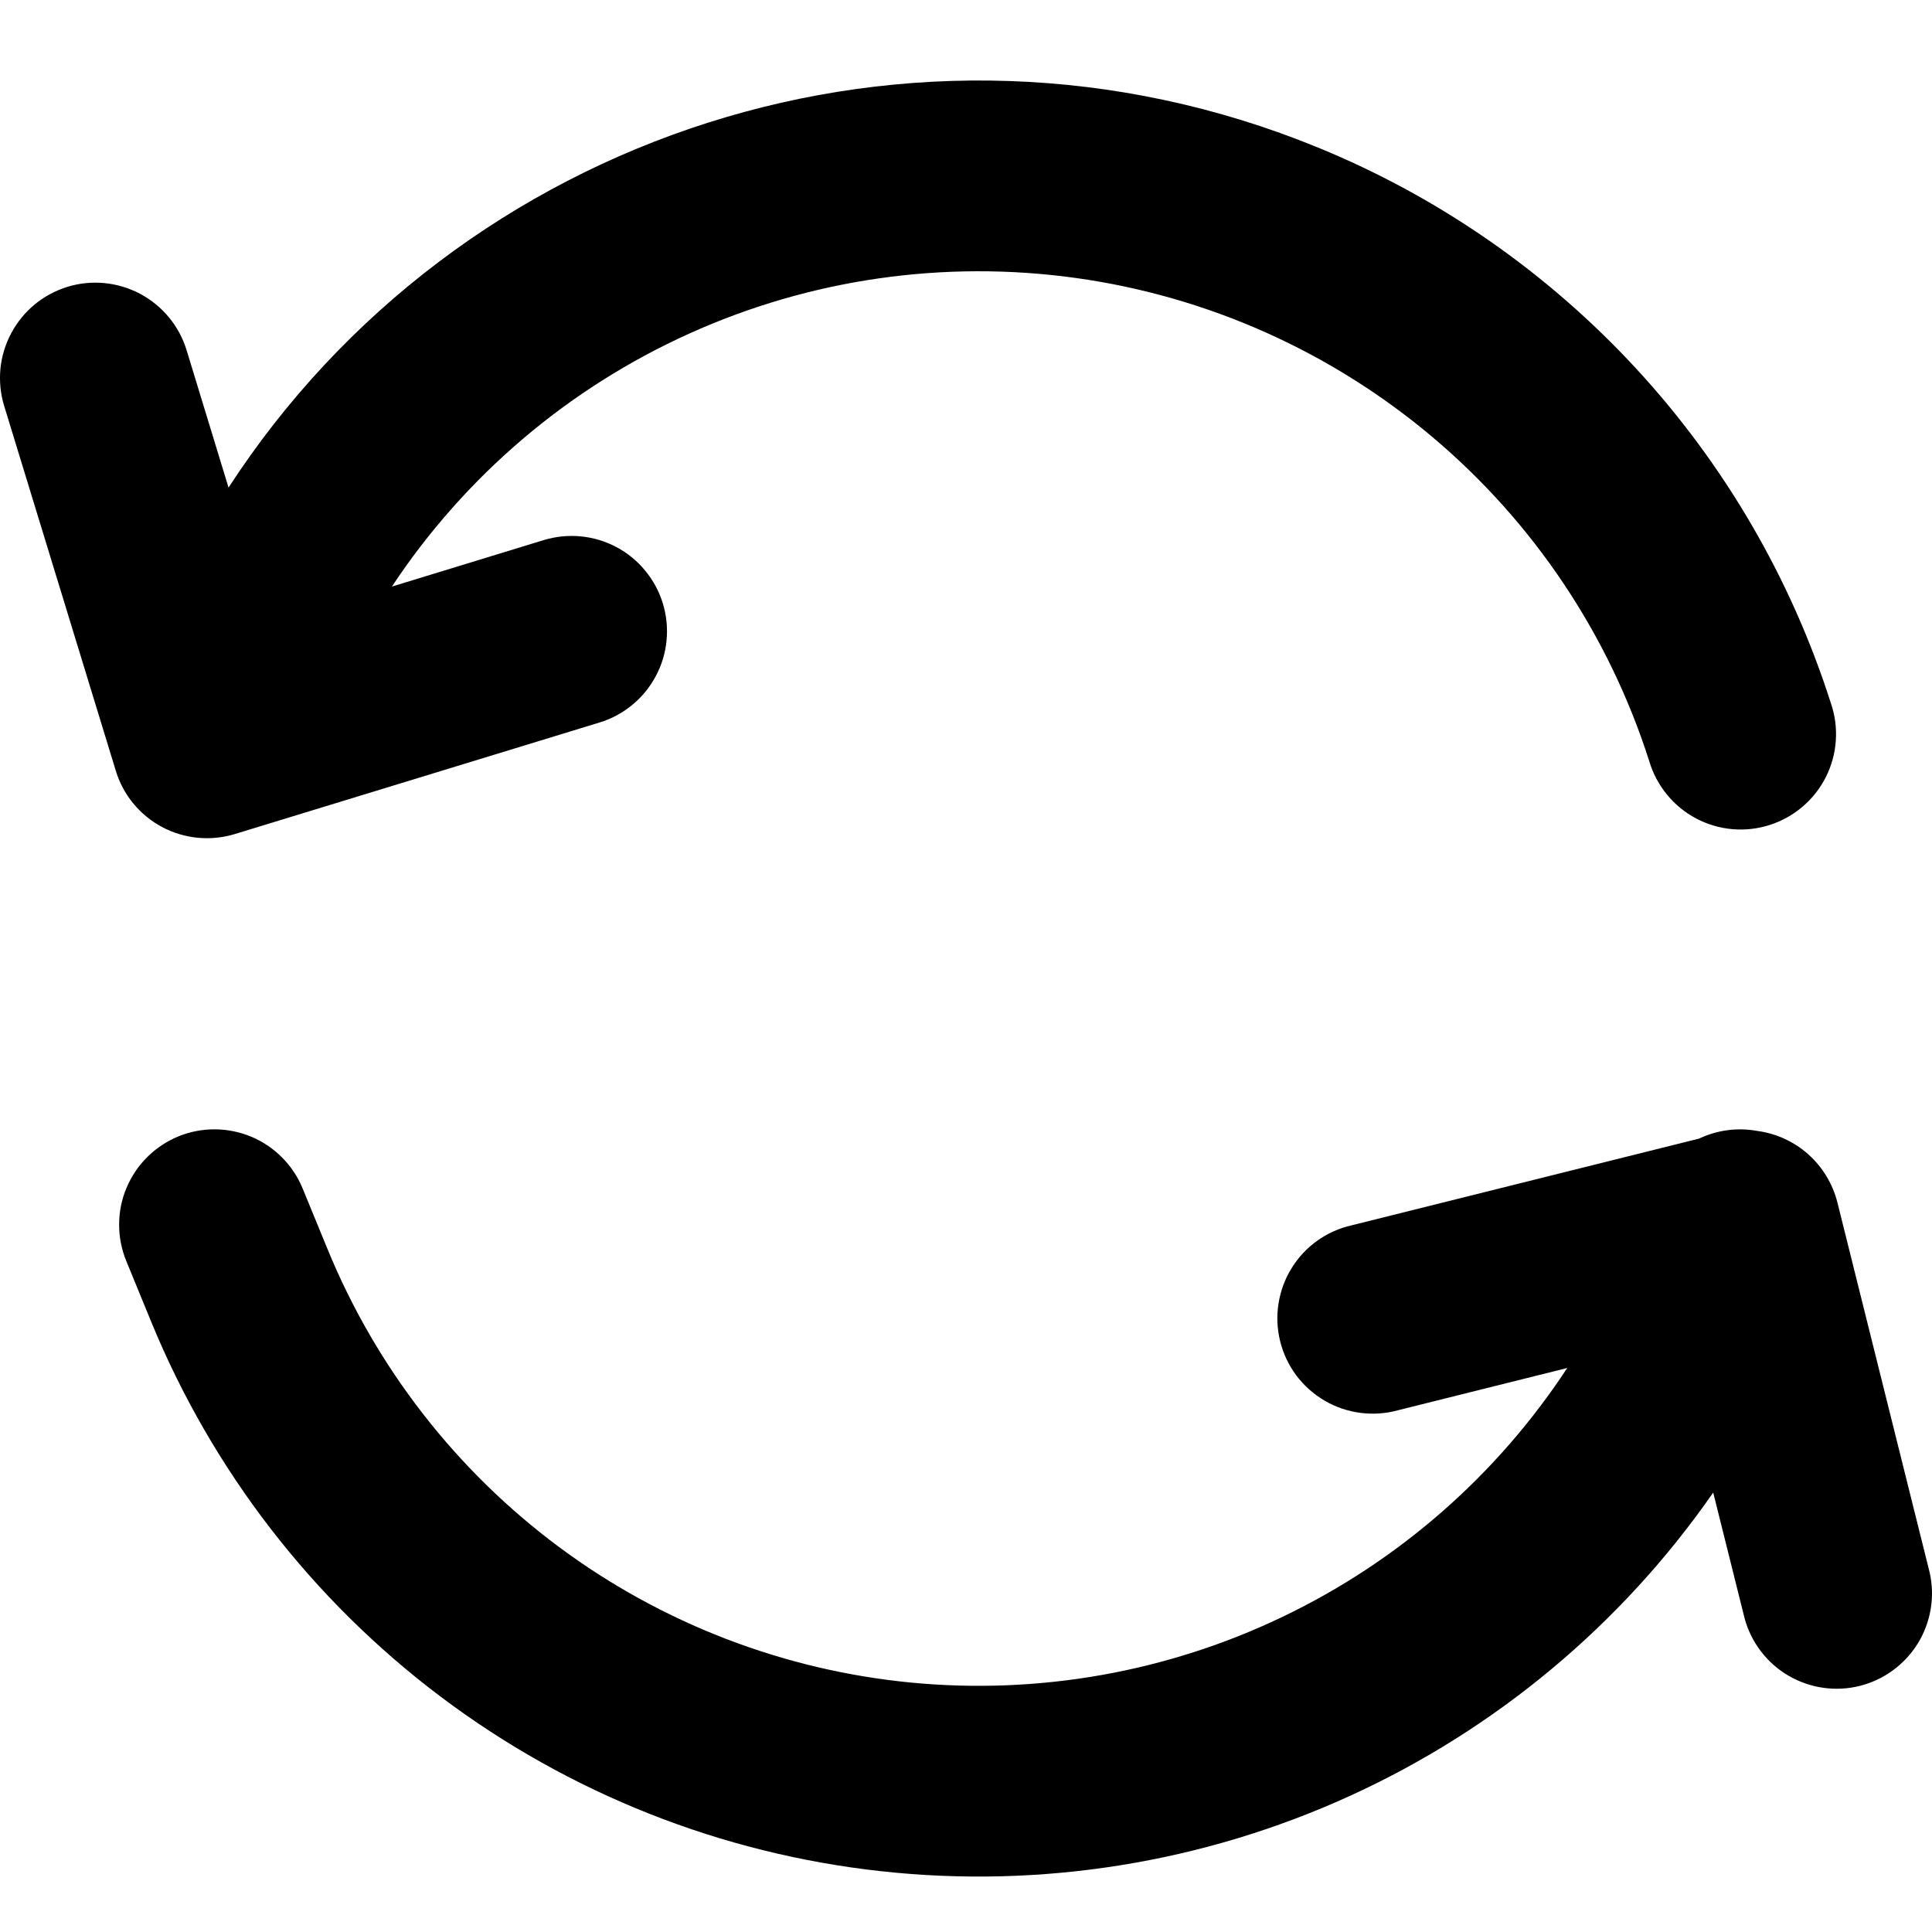 <svg width="24" height="24" viewBox="0 0 24 24" fill="none" xmlns="http://www.w3.org/2000/svg">
<path d="M4.867 7.287L6.755 6.709C6.904 6.664 7.06 6.648 7.215 6.663C7.37 6.678 7.52 6.723 7.657 6.796C7.795 6.869 7.916 6.968 8.015 7.089C8.114 7.209 8.189 7.347 8.234 7.496C8.28 7.644 8.295 7.801 8.28 7.956C8.266 8.111 8.22 8.261 8.147 8.398C8.074 8.536 7.975 8.657 7.855 8.756C7.735 8.855 7.596 8.93 7.448 8.975L2.917 10.361C2.768 10.406 2.612 10.422 2.457 10.407C2.302 10.392 2.151 10.347 2.014 10.274C1.877 10.201 1.755 10.101 1.656 9.981C1.557 9.861 1.483 9.722 1.438 9.573L0.052 5.043C0.006 4.894 -0.009 4.738 0.005 4.583C0.02 4.428 0.066 4.277 0.139 4.14C0.212 4.003 0.311 3.881 0.431 3.782C0.551 3.683 0.69 3.609 0.838 3.563C1.139 3.471 1.463 3.503 1.741 3.65C2.018 3.798 2.226 4.049 2.318 4.35L2.839 6.057C5.691 1.663 11.349 -0.226 16.373 1.833C17.875 2.448 19.224 3.386 20.325 4.579C21.426 5.772 22.252 7.193 22.745 8.739C22.796 8.888 22.816 9.046 22.805 9.203C22.794 9.36 22.752 9.513 22.681 9.654C22.61 9.794 22.512 9.919 22.392 10.021C22.272 10.123 22.134 10.2 21.984 10.248C21.834 10.296 21.676 10.314 21.519 10.3C21.362 10.286 21.21 10.241 21.071 10.168C20.932 10.094 20.808 9.994 20.709 9.872C20.609 9.751 20.534 9.61 20.489 9.46C19.988 7.888 19.054 6.49 17.793 5.428C16.532 4.365 14.996 3.68 13.363 3.453C11.729 3.226 10.065 3.465 8.562 4.144C7.059 4.822 5.778 5.912 4.868 7.287H4.867ZM19.468 16.994L17.365 17.519C17.213 17.561 17.054 17.571 16.898 17.551C16.741 17.53 16.59 17.479 16.454 17.399C16.318 17.319 16.199 17.213 16.104 17.087C16.009 16.96 15.941 16.816 15.903 16.663C15.865 16.51 15.857 16.351 15.882 16.195C15.906 16.039 15.961 15.889 16.044 15.755C16.127 15.62 16.235 15.504 16.364 15.412C16.492 15.321 16.638 15.255 16.792 15.221L21.107 14.144C21.332 14.037 21.585 14.004 21.83 14.049C22.065 14.08 22.287 14.182 22.464 14.34C22.641 14.499 22.767 14.707 22.825 14.938L23.971 19.534C24.039 19.835 23.986 20.152 23.824 20.415C23.661 20.678 23.402 20.868 23.102 20.943C22.802 21.018 22.485 20.972 22.217 20.816C21.95 20.66 21.755 20.405 21.673 20.107L21.282 18.541C20.142 20.182 18.58 21.485 16.761 22.313C14.942 23.141 12.933 23.463 10.947 23.245C8.96 23.028 7.069 22.278 5.473 21.076C3.876 19.873 2.634 18.263 1.876 16.414L1.568 15.663C1.509 15.519 1.479 15.364 1.48 15.209C1.48 15.053 1.511 14.899 1.572 14.756C1.632 14.613 1.719 14.482 1.83 14.373C1.94 14.263 2.071 14.177 2.215 14.117C2.506 13.998 2.832 14 3.122 14.121C3.265 14.181 3.396 14.269 3.505 14.38C3.615 14.49 3.701 14.621 3.76 14.765L4.068 15.515C4.672 16.988 5.667 18.268 6.945 19.218C8.223 20.167 9.736 20.749 11.321 20.902C12.906 21.054 14.503 20.771 15.938 20.082C17.374 19.394 18.594 18.326 19.468 16.995V16.994Z" fill="black"/>
</svg>
